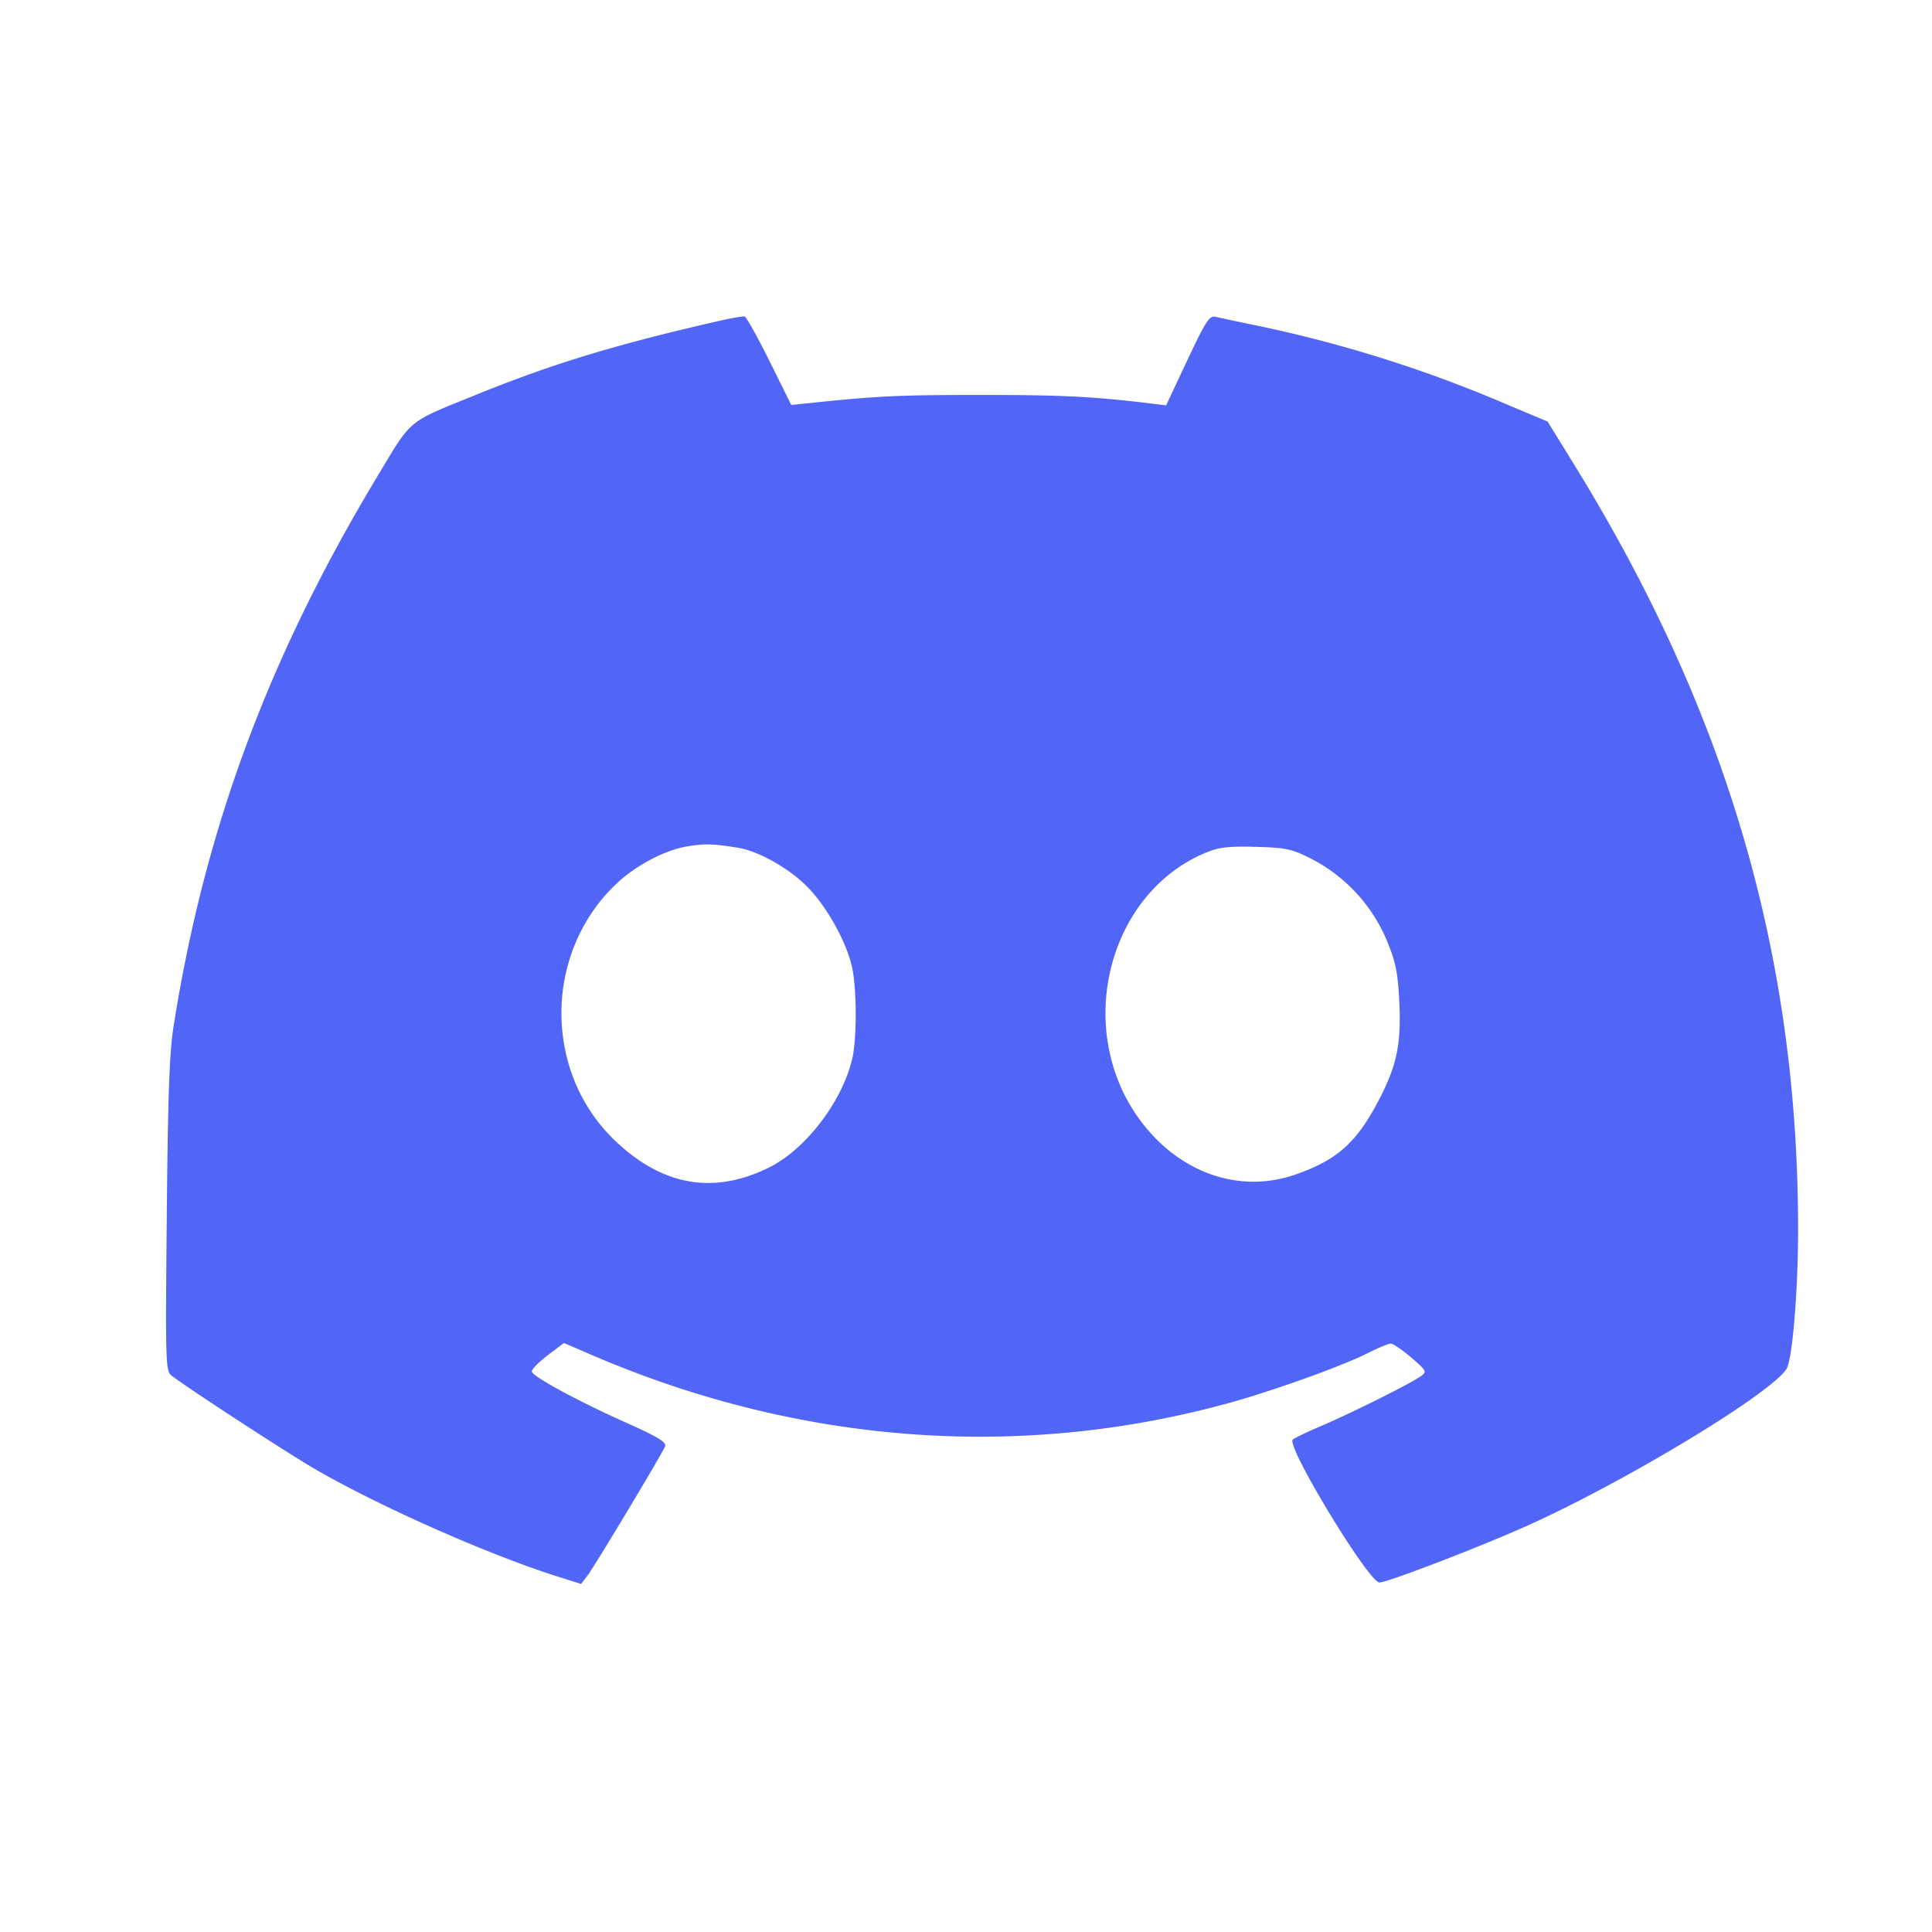 <svg width="33" height="33" xmlns="http://www.w3.org/2000/svg"><path d="M12.297 5.478c-1.782.407-2.853.733-4.165 1.265-1.196.486-1.084.393-1.693 1.405-1.859 3.092-2.944 6.021-3.474 9.381-.071.447-.097 1.171-.116 3.23-.024 2.523-.02 2.657.079 2.735.258.202 1.915 1.283 2.421 1.58 1.074.63 2.969 1.472 4.161 1.85l.416.131.107-.14c.129-.17 1.28-2.087 1.328-2.212.026-.07-.126-.161-.691-.414-.794-.355-1.555-.767-1.585-.859-.011-.033.108-.156.263-.275l.284-.216.492.212c3.528 1.515 7.293 1.797 10.864.814.756-.208 1.935-.631 2.371-.851.179-.09.357-.164.397-.164.04.001.196.107.348.237.26.223.27.241.17.316-.152.115-1.162.62-1.692.847-.25.106-.475.215-.501.24-.114.112 1.298 2.439 1.481 2.44.14 0 1.801-.64 2.583-.996 1.683-.766 4.092-2.227 4.368-2.648.102-.155.2-1.336.2-2.391-.003-4.682-1.212-8.816-3.817-13.046l-.461-.748-.737-.31a22.441 22.441 0 0 0-4.131-1.309 78.94 78.94 0 0 1-.805-.17c-.106-.024-.163.065-.482.742l-.362.77-.311-.038c-.95-.114-1.476-.14-2.862-.14-1.383 0-1.76.018-2.89.136l-.34.035-.371-.749c-.205-.412-.396-.755-.425-.762-.03-.006-.22.026-.422.072m.308 9.002c.353.057.879.354 1.192.675.335.343.67.951.76 1.38.078.375.079 1.203.002 1.54-.171.74-.799 1.561-1.432 1.871-.947.464-1.819.308-2.63-.471-1.217-1.169-1.209-3.192.019-4.368.332-.319.833-.585 1.221-.65.301-.05.433-.046.868.023m9.782.183a2.783 2.783 0 0 1 1.328 1.468c.125.308.163.507.186.974.034.722-.039 1.083-.336 1.659-.387.749-.719 1.048-1.441 1.299-.968.336-2.009-.038-2.673-.961-1.115-1.551-.519-3.867 1.17-4.548.206-.083.38-.102.831-.089.512.014.606.034.935.198" fill="#5165F6" fill-rule="evenodd"/></svg>
